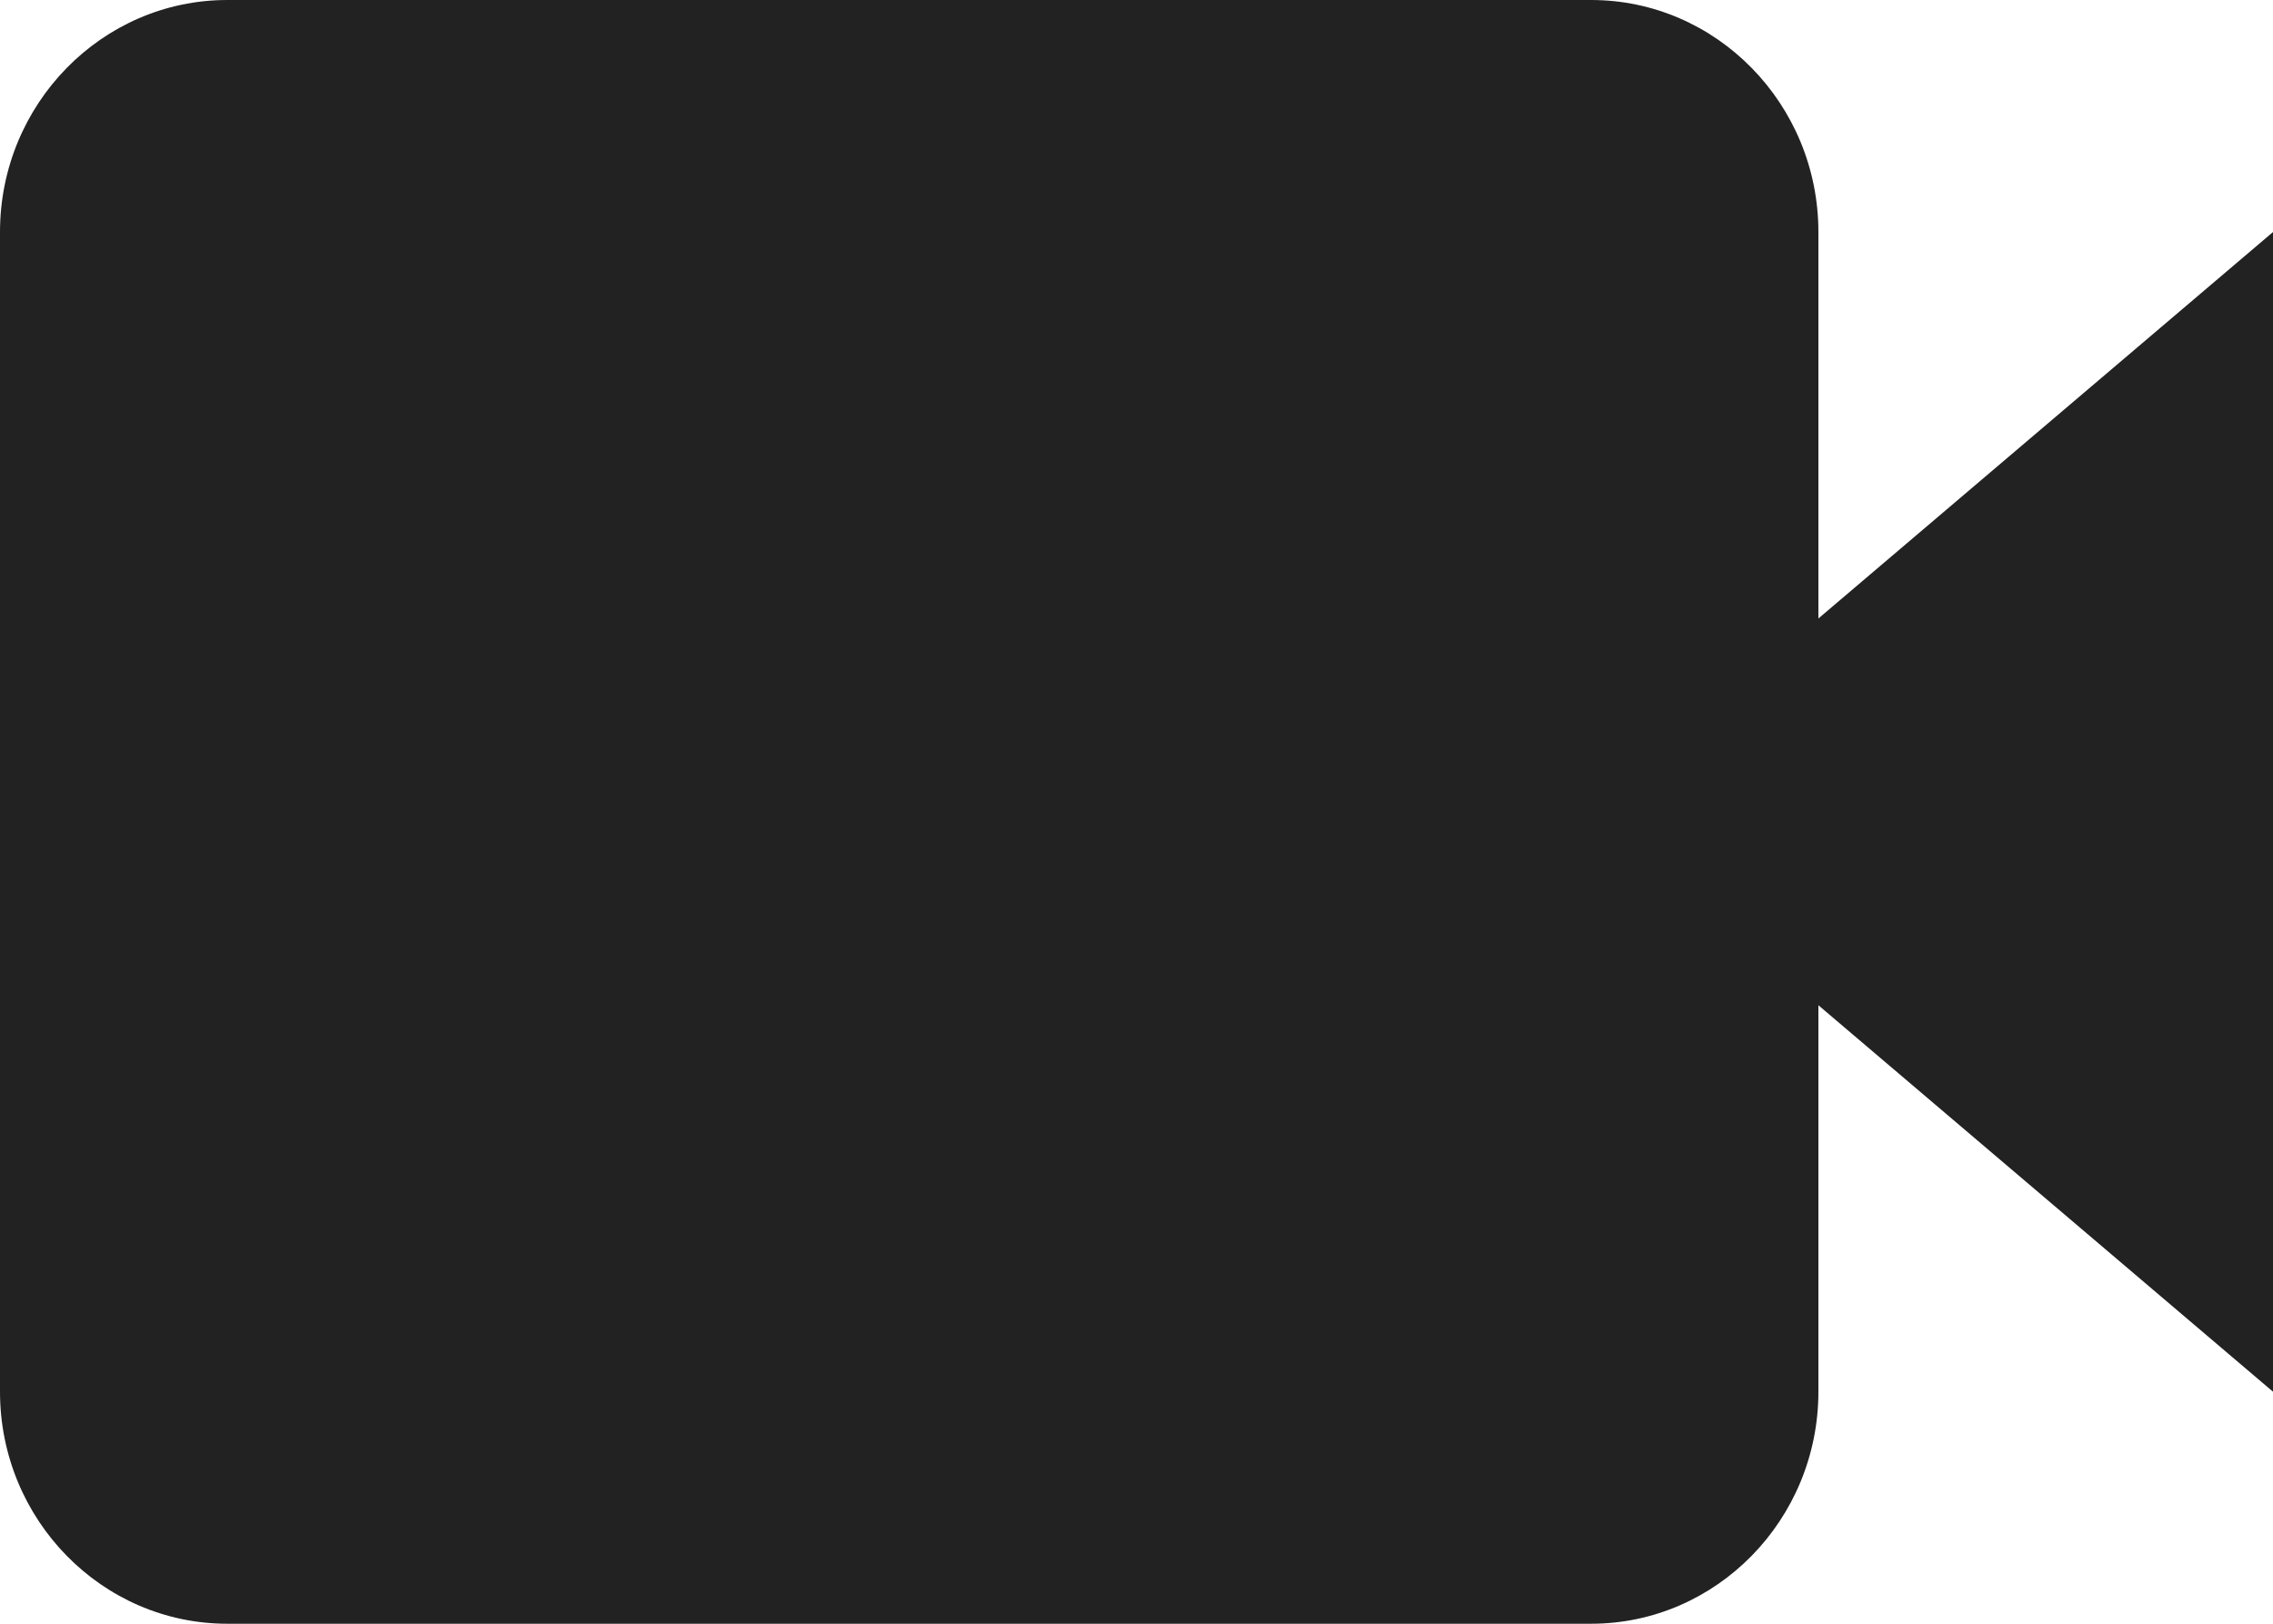 <svg width="14" height="10" viewBox="0 0 14 10" fill="none" xmlns="http://www.w3.org/2000/svg">
<path d="M11.2 1.429C11.2 0.641 10.572 0 9.8 0H1.4C0.628 0 0 0.641 0 1.429V8.571C0 9.359 0.628 10 1.4 10H9.8C10.572 10 11.2 9.359 11.2 8.571V6.191L14 8.571V1.429L11.2 3.809V1.429Z" fill="#222222"/>
</svg>
